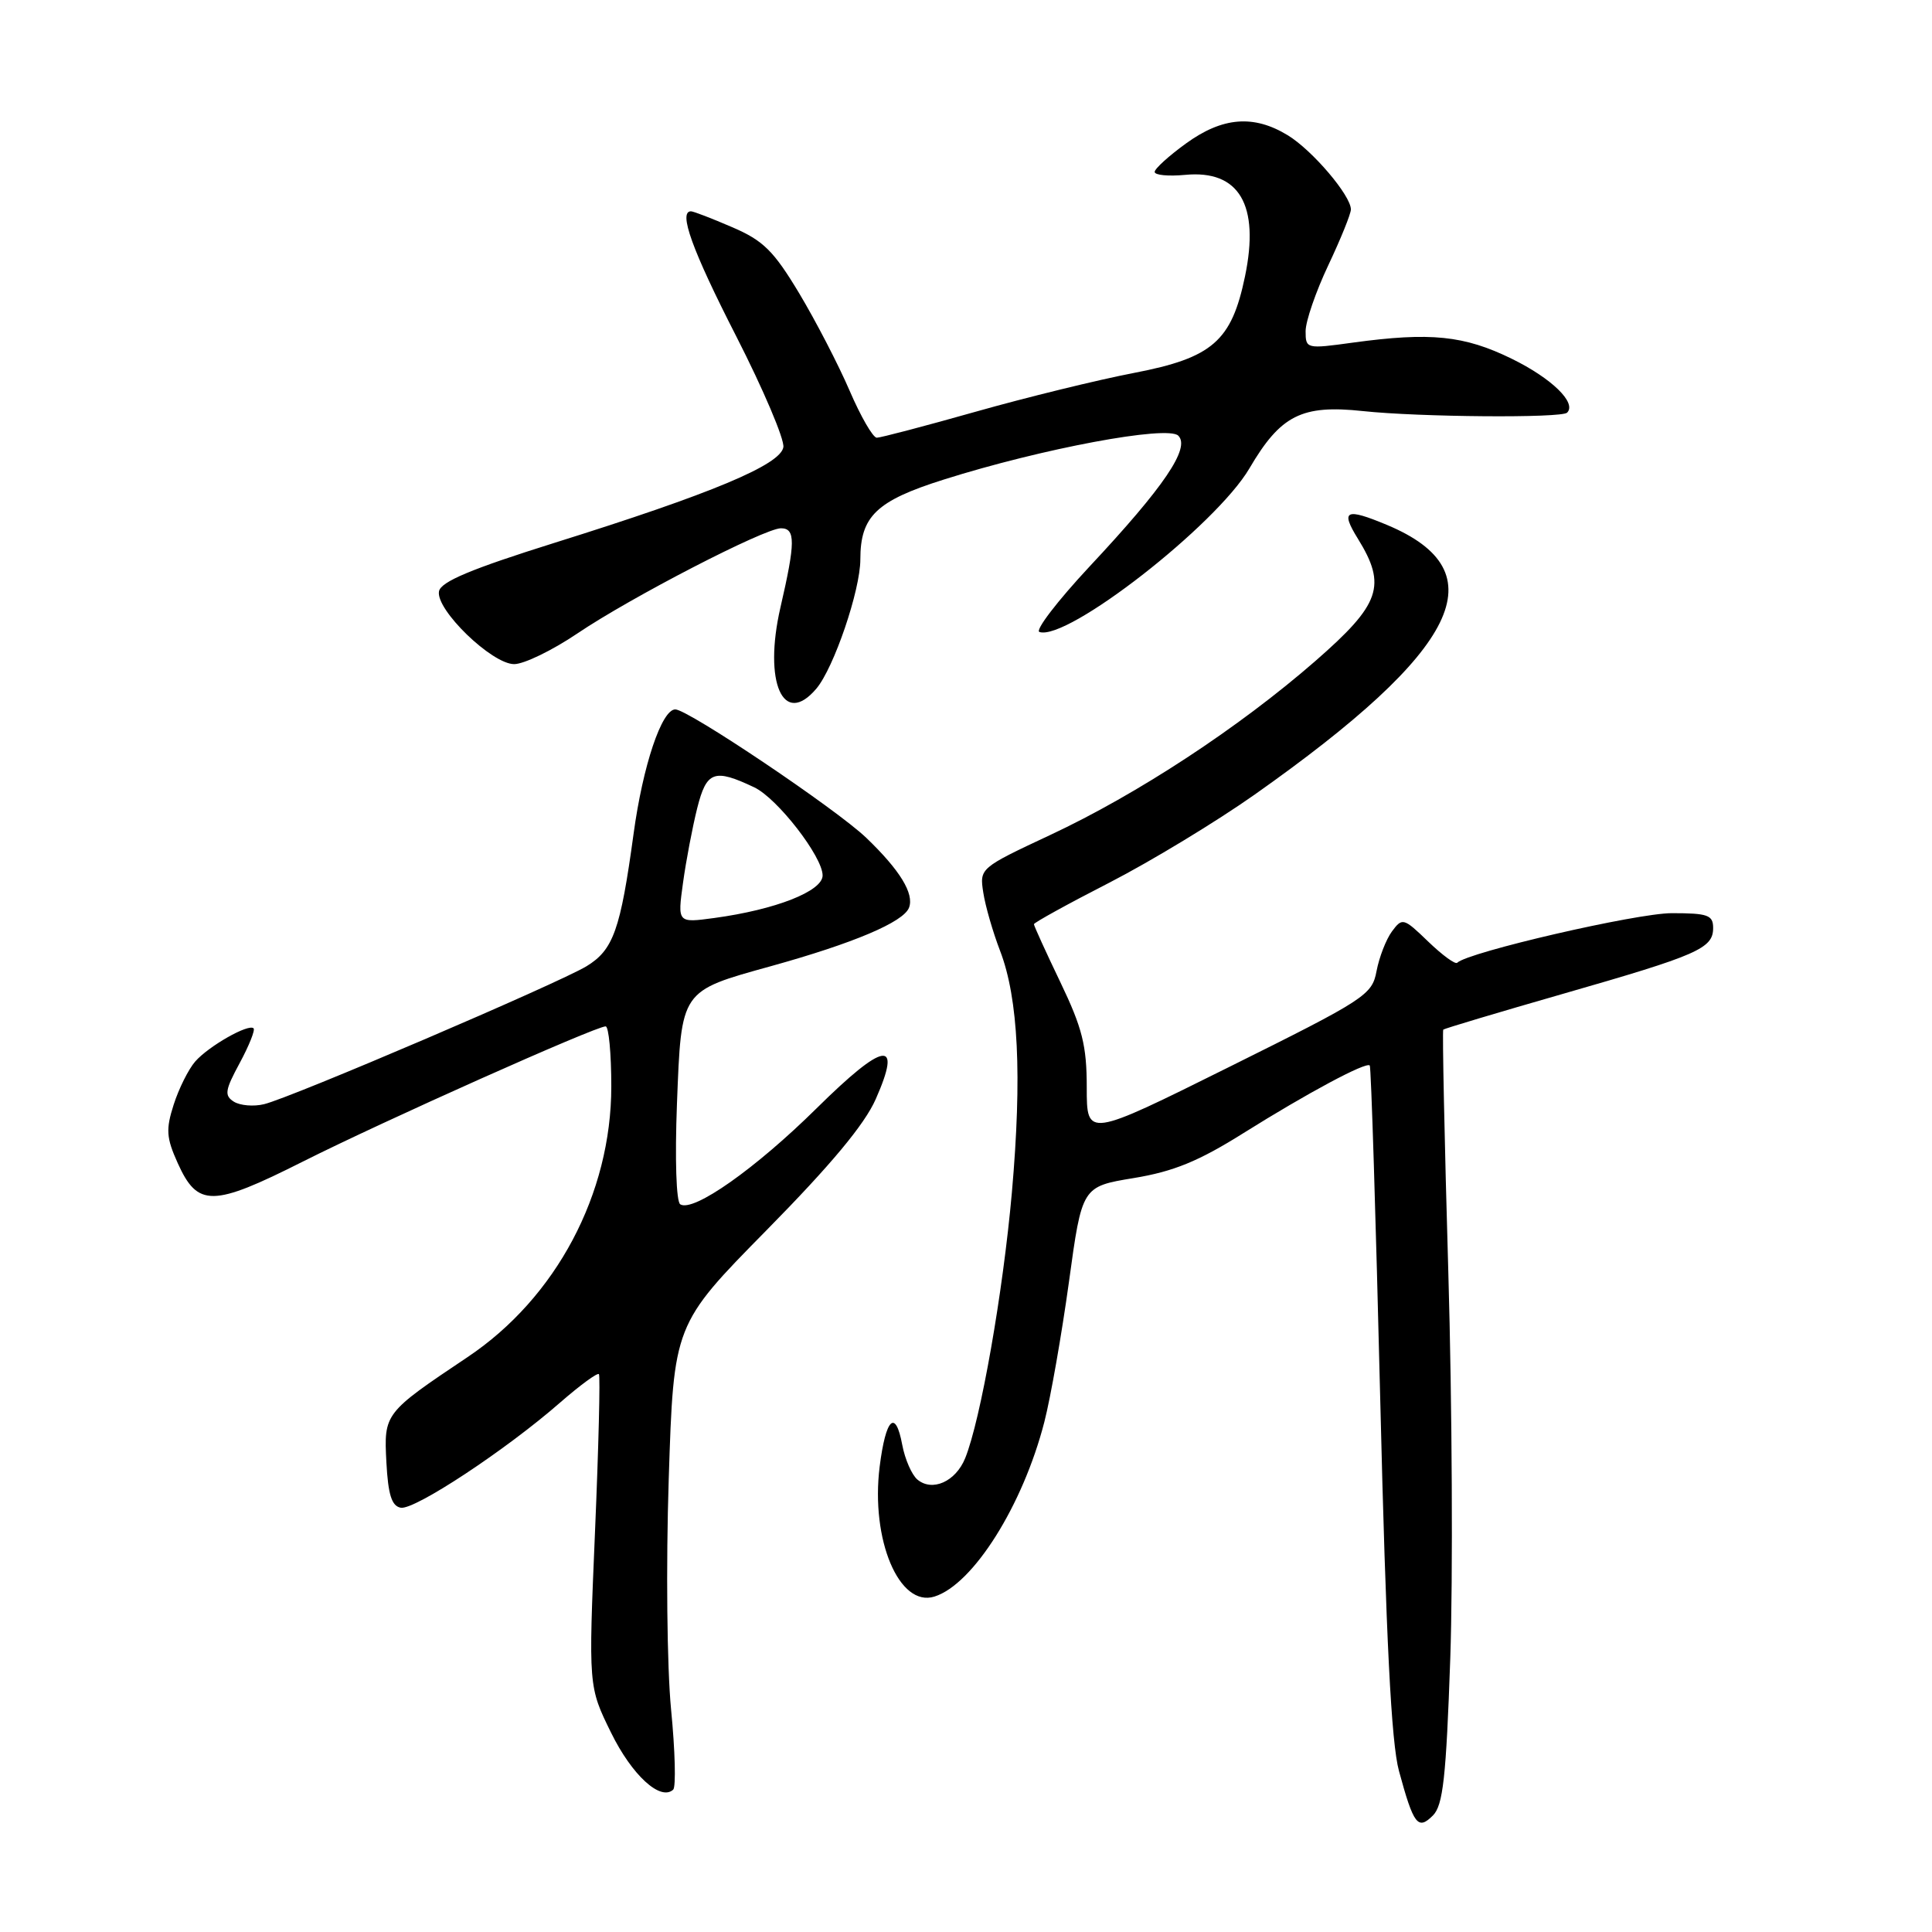 <?xml version="1.0" encoding="UTF-8" standalone="no"?>
<!DOCTYPE svg PUBLIC "-//W3C//DTD SVG 1.1//EN" "http://www.w3.org/Graphics/SVG/1.1/DTD/svg11.dtd" >
<svg xmlns="http://www.w3.org/2000/svg" xmlns:xlink="http://www.w3.org/1999/xlink" version="1.1" viewBox="0 0 256 256">
 <g >
 <path fill="currentColor"
d=" M 192.17 219.71 C 192.53 209.15 192.42 186.14 191.91 168.59 C 191.40 151.04 191.10 136.57 191.24 136.43 C 191.38 136.29 198.53 134.15 207.13 131.68 C 225.00 126.55 227.00 125.68 227.00 122.96 C 227.00 121.25 226.30 121.00 221.52 121.00 C 216.86 121.00 194.49 126.17 193.09 127.57 C 192.84 127.83 191.11 126.56 189.25 124.77 C 185.98 121.61 185.81 121.57 184.44 123.42 C 183.66 124.48 182.75 126.84 182.40 128.67 C 181.81 131.84 180.94 132.40 162.89 141.37 C 144.00 150.76 144.00 150.76 144.00 144.10 C 144.00 138.55 143.42 136.23 140.50 130.14 C 138.57 126.12 137.00 122.67 137.00 122.46 C 137.00 122.26 141.50 119.77 147.01 116.95 C 152.51 114.12 161.17 108.87 166.26 105.28 C 193.51 86.05 198.57 75.73 183.77 69.55 C 178.31 67.27 177.59 67.61 179.92 71.37 C 183.78 77.61 182.93 80.05 174.29 87.59 C 164.17 96.41 150.75 105.22 139.14 110.65 C 129.83 115.01 129.79 115.05 130.29 118.27 C 130.56 120.05 131.57 123.53 132.52 126.00 C 134.94 132.30 135.44 142.54 134.08 158.00 C 132.90 171.30 129.94 188.15 127.89 193.22 C 126.63 196.32 123.54 197.70 121.56 196.05 C 120.82 195.43 119.91 193.36 119.55 191.44 C 118.66 186.65 117.37 187.90 116.56 194.33 C 115.35 204.03 119.15 213.04 123.83 211.55 C 128.96 209.93 135.54 199.46 138.38 188.42 C 139.22 185.16 140.68 176.81 141.64 169.87 C 143.37 157.23 143.37 157.23 150.22 156.10 C 155.51 155.23 158.83 153.87 164.80 150.12 C 173.23 144.84 181.01 140.67 181.50 141.18 C 181.68 141.36 182.30 161.30 182.89 185.50 C 183.66 217.27 184.35 230.93 185.37 234.66 C 187.31 241.81 187.88 242.55 189.87 240.56 C 191.21 239.22 191.62 235.54 192.17 219.71 Z  M 88.92 226.50 C 88.38 220.89 88.24 207.49 88.61 196.00 C 89.27 175.50 89.27 175.50 101.58 163.00 C 110.08 154.37 114.56 149.00 116.04 145.64 C 119.59 137.61 117.19 137.98 108.20 146.86 C 100.11 154.85 91.87 160.66 90.14 159.58 C 89.60 159.26 89.42 153.57 89.70 146.26 C 90.29 131.11 90.12 131.36 102.16 128.02 C 113.11 124.98 119.72 122.18 120.45 120.27 C 121.16 118.42 119.24 115.29 114.78 111.01 C 110.80 107.20 91.17 94.00 89.48 94.00 C 87.68 94.00 85.18 101.45 83.95 110.50 C 82.21 123.23 81.27 125.86 77.72 128.03 C 73.95 130.31 38.61 145.44 34.99 146.31 C 33.61 146.65 31.81 146.49 30.99 145.98 C 29.70 145.16 29.81 144.47 31.76 140.86 C 33.00 138.56 33.83 136.49 33.60 136.26 C 32.94 135.61 27.66 138.61 25.87 140.65 C 24.98 141.67 23.70 144.23 23.02 146.35 C 21.96 149.65 22.03 150.75 23.55 154.12 C 26.19 159.97 28.15 159.95 40.12 153.92 C 50.73 148.58 78.90 136.00 80.25 136.00 C 80.66 136.00 81.00 139.58 81.00 143.96 C 81.00 158.21 73.69 171.97 61.96 179.82 C 50.90 187.23 50.86 187.28 51.20 193.78 C 51.43 198.05 51.90 199.56 53.10 199.78 C 54.91 200.13 67.08 192.10 74.25 185.82 C 76.87 183.54 79.16 181.86 79.36 182.08 C 79.55 182.31 79.32 191.72 78.84 203.00 C 77.97 223.49 77.97 223.49 80.97 229.59 C 83.74 235.23 87.51 238.68 89.20 237.14 C 89.58 236.79 89.46 232.00 88.92 226.50 Z  M 108.17 91.25 C 110.49 88.51 114.00 78.21 114.00 74.13 C 114.00 68.40 116.12 66.36 125.07 63.54 C 138.07 59.43 154.72 56.32 156.13 57.73 C 157.75 59.35 154.26 64.50 144.35 75.09 C 140.10 79.65 137.12 83.54 137.73 83.74 C 141.40 84.97 161.13 69.59 165.55 62.07 C 169.69 55.01 172.48 53.60 180.59 54.47 C 188.06 55.27 206.91 55.42 207.65 54.68 C 208.95 53.38 205.62 50.14 200.32 47.54 C 194.01 44.45 189.56 43.99 179.25 45.40 C 173.10 46.25 173.00 46.22 173.00 43.88 C 173.00 42.57 174.35 38.65 176.00 35.16 C 177.65 31.67 179.00 28.34 179.00 27.75 C 179.00 25.91 173.90 19.91 170.63 17.92 C 166.12 15.17 161.99 15.50 157.15 19.01 C 154.87 20.66 153.00 22.36 153.00 22.78 C 153.00 23.21 154.82 23.38 157.05 23.17 C 164.20 22.49 166.94 27.15 164.97 36.62 C 163.19 45.20 160.66 47.41 150.28 49.41 C 145.45 50.34 136.01 52.65 129.30 54.55 C 122.58 56.45 116.68 58.00 116.18 58.00 C 115.67 58.00 114.05 55.19 112.57 51.75 C 111.09 48.31 108.08 42.51 105.89 38.85 C 102.51 33.23 101.14 31.87 97.01 30.10 C 94.33 28.94 91.88 28.00 91.56 28.00 C 89.86 28.00 91.70 33.11 97.55 44.55 C 101.15 51.60 103.96 58.22 103.80 59.25 C 103.43 61.59 94.27 65.42 73.50 71.92 C 62.44 75.39 58.42 77.07 58.17 78.35 C 57.70 80.77 65.17 88.00 68.13 88.00 C 69.43 88.00 73.20 86.17 76.50 83.94 C 83.57 79.16 101.30 70.00 103.48 70.00 C 105.42 70.00 105.41 71.85 103.41 80.50 C 101.13 90.42 103.79 96.42 108.17 91.25 Z  M 90.50 117.00 C 90.90 114.08 91.75 109.63 92.38 107.10 C 93.62 102.17 94.62 101.80 99.95 104.33 C 103.00 105.78 109.00 113.51 109.00 116.00 C 109.00 118.09 102.76 120.54 94.64 121.64 C 89.77 122.30 89.77 122.30 90.50 117.00 Z "/>
</g>
</svg>